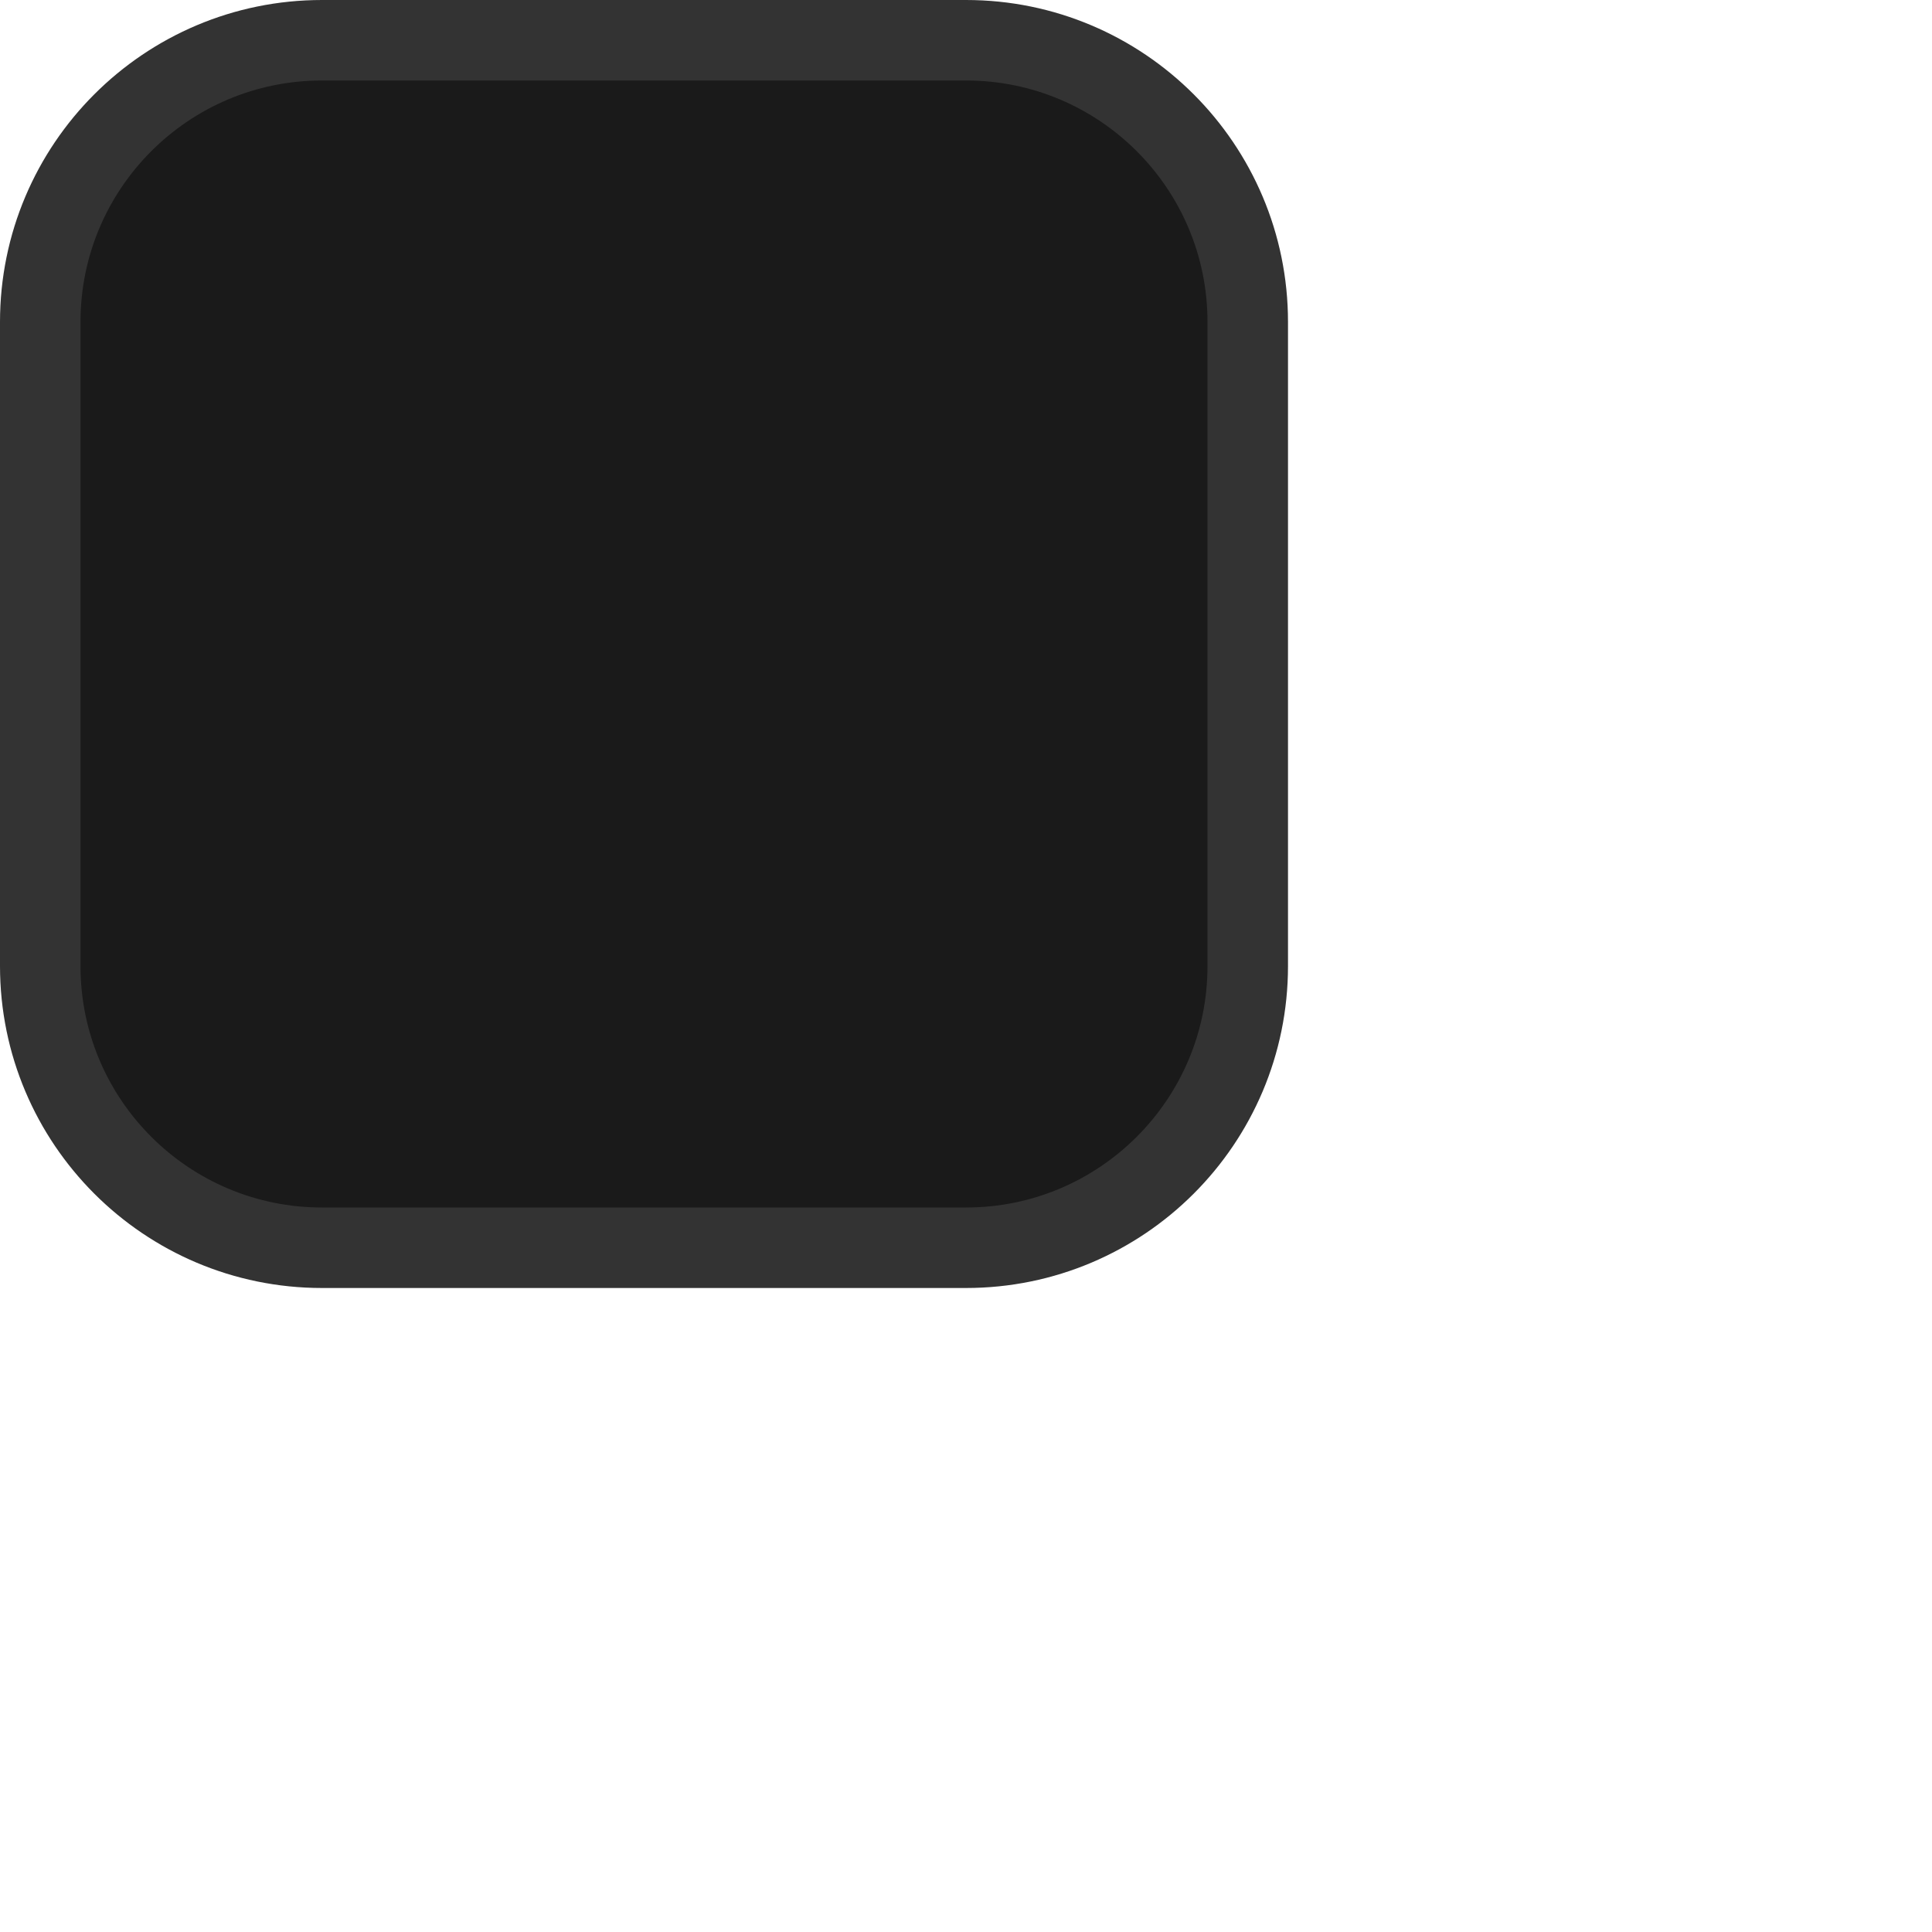 <svg class="v-icon__svg" xmlns="http://www.w3.org/2000/svg" viewBox="0 0 24 24" role="img" aria-hidden="true"><path d="M0.5 4C0.5 2.067 2.067 0.5 4 0.5H12C13.933 0.5 15.5 2.067 15.5 4V12C15.5 13.933 13.933 15.5 12 15.5H4C2.067 15.5 0.5 13.933 0.5 12V4Z" fill-opacity="1" fill="#1A1A1A" stroke="#333333" stroke-width="1"/></svg>